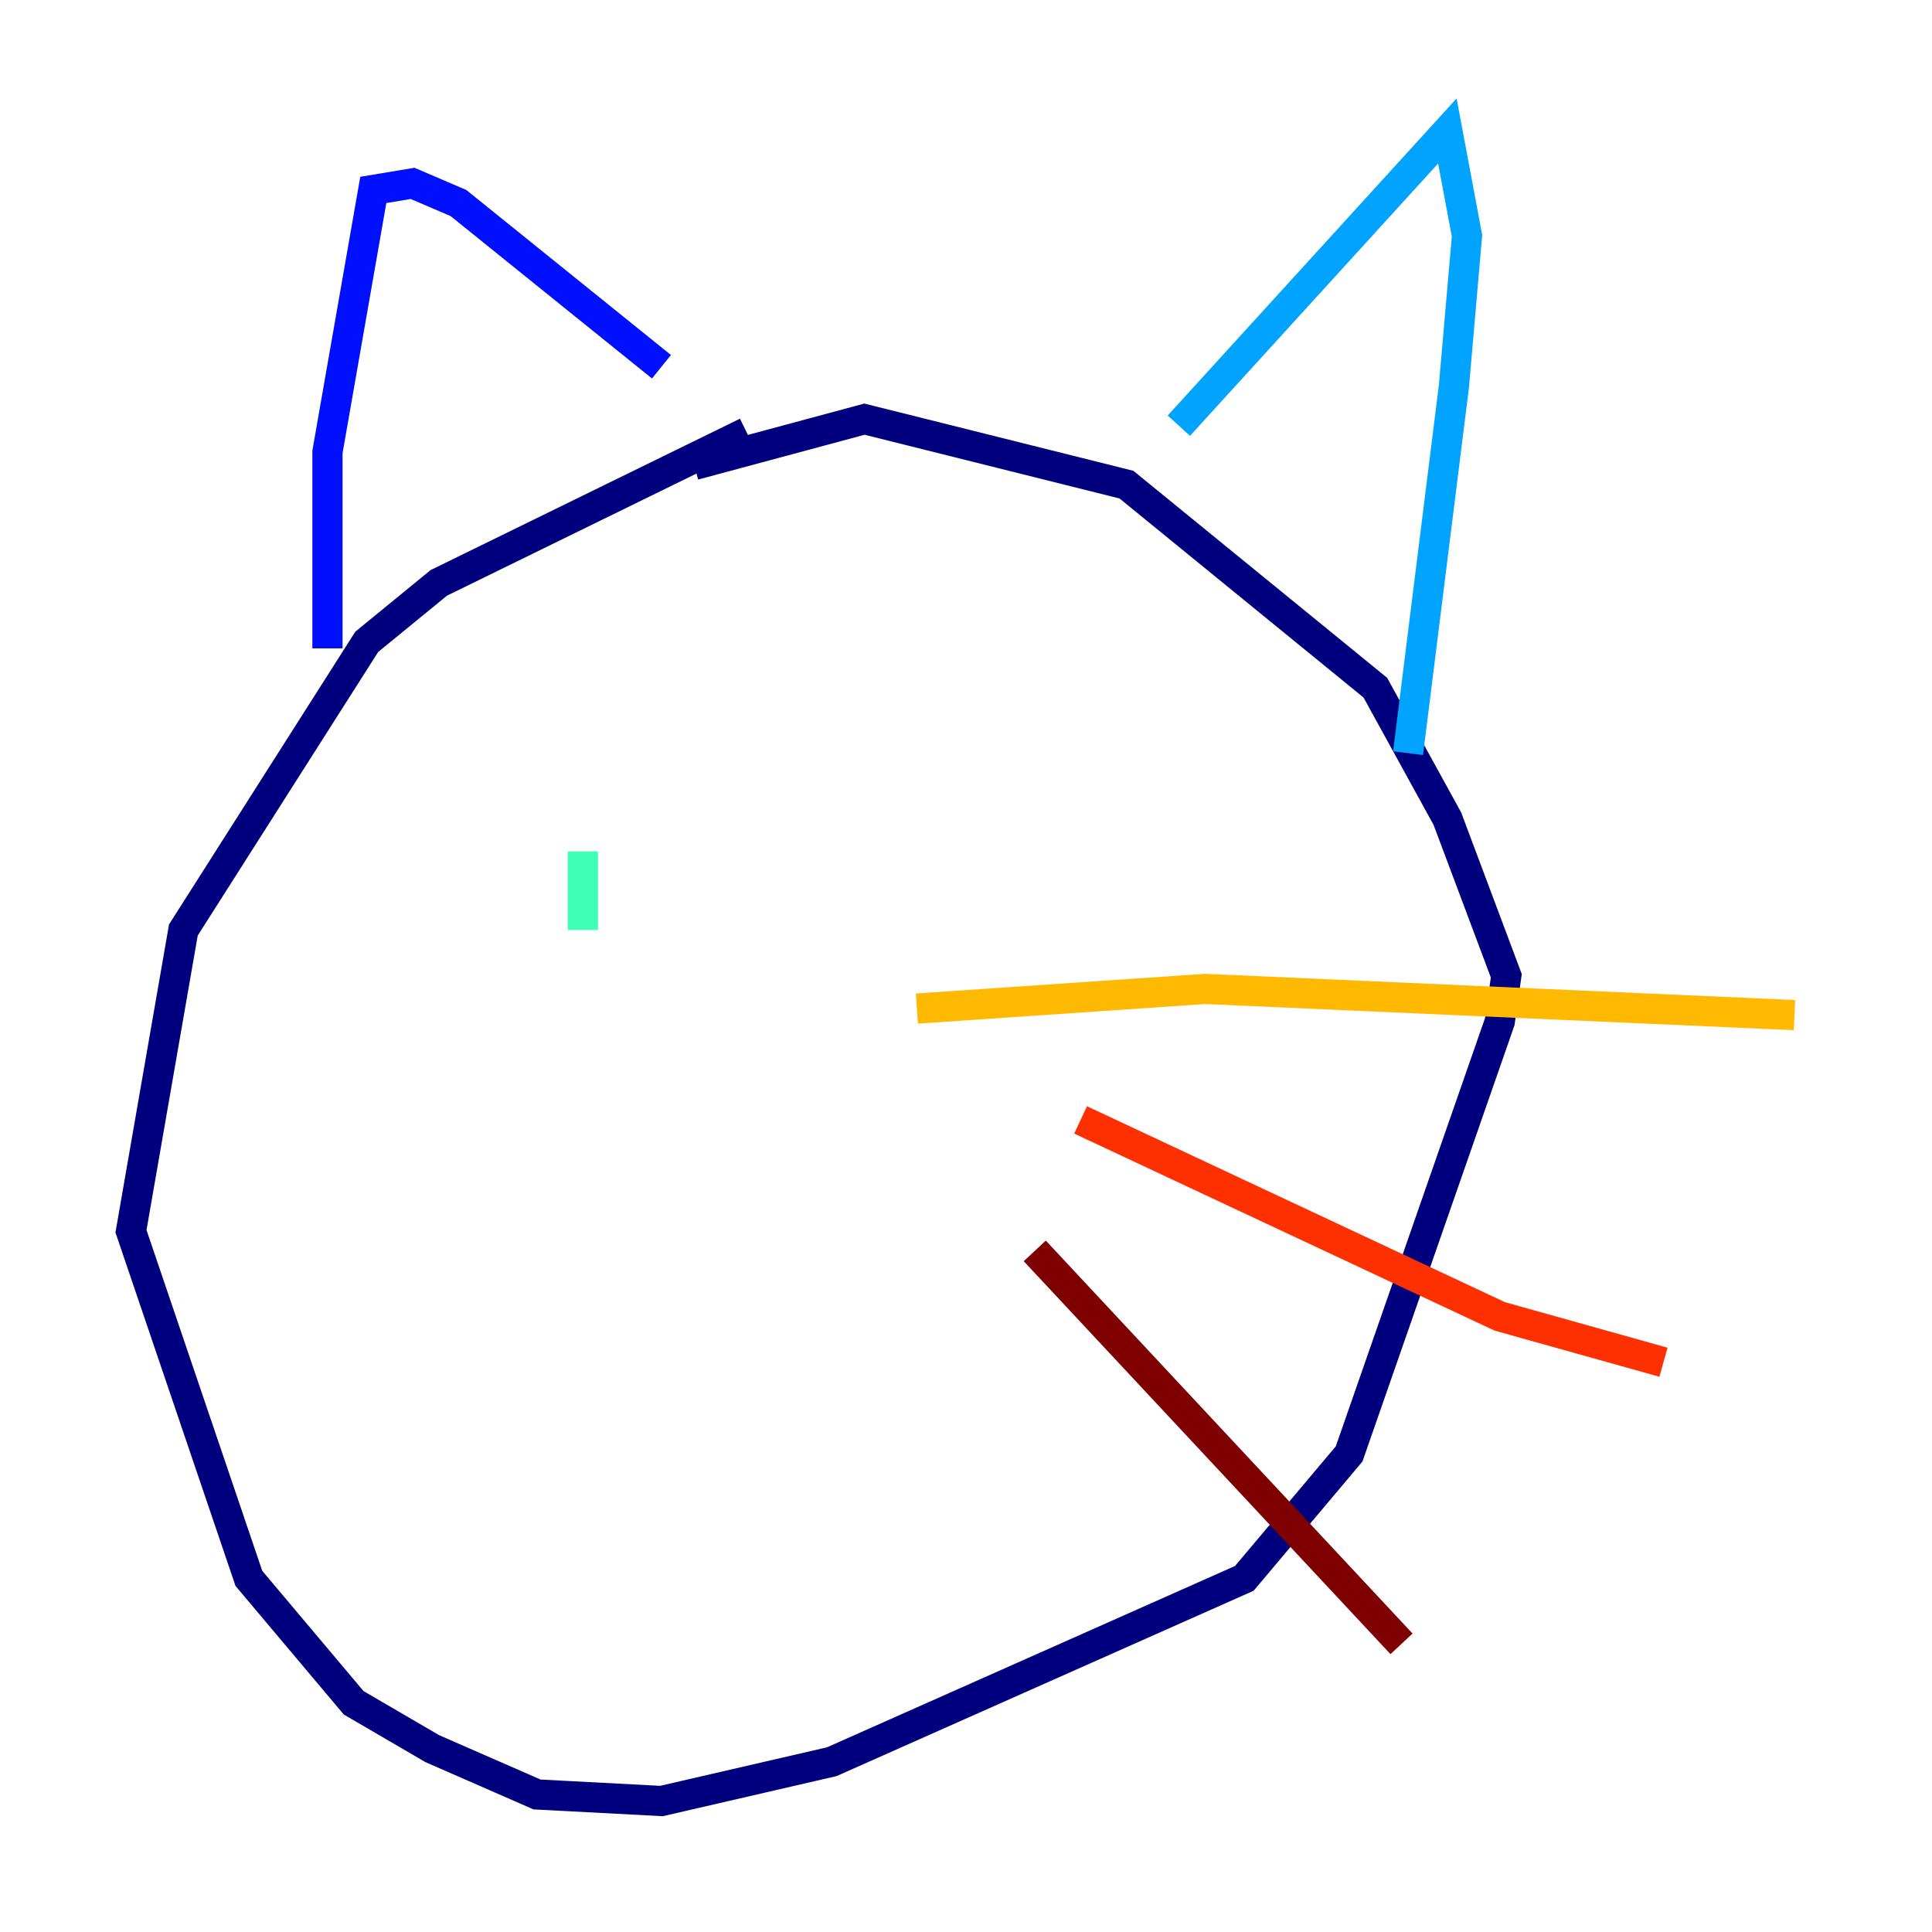 <?xml version="1.0" encoding="utf-8" ?>
<svg baseProfile="tiny" height="128" version="1.2" viewBox="0,0,128,128" width="128" xmlns="http://www.w3.org/2000/svg" xmlns:ev="http://www.w3.org/2001/xml-events" xmlns:xlink="http://www.w3.org/1999/xlink"><defs /><polyline fill="none" points="49.464,28.637 29.071,38.617 24.298,42.522 12.149,61.614 8.678,81.573 16.488,104.57 23.43,112.814 28.637,115.851 35.58,118.888 43.824,119.322 55.105,116.719 82.441,104.57 89.383,96.325 99.363,67.688 99.797,64.651 95.891,54.237 91.119,45.559 74.63,32.108 57.275,27.77 45.993,30.807" stroke="#00007f" stroke-width="2" /><polyline fill="none" points="21.695,42.956 21.695,29.939 24.732,12.583 27.336,12.149 30.373,13.451 43.824,24.298" stroke="#0010ff" stroke-width="2" /><polyline fill="none" points="78.102,28.203 95.891,8.678 97.193,15.62 96.325,25.6 93.288,49.898" stroke="#00a4ff" stroke-width="2" /><polyline fill="none" points="38.617,56.407 38.617,61.614" stroke="#3fffb7" stroke-width="2" /><polyline fill="none" points="59.878,61.18 59.878,61.18" stroke="#b7ff3f" stroke-width="2" /><polyline fill="none" points="60.746,66.82 79.837,65.519 118.888,67.254" stroke="#ffb900" stroke-width="2" /><polyline fill="none" points="71.593,74.197 99.363,87.214 110.21,90.251" stroke="#ff3000" stroke-width="2" /><polyline fill="none" points="68.556,82.875 92.854,108.909" stroke="#7f0000" stroke-width="2" /></svg>